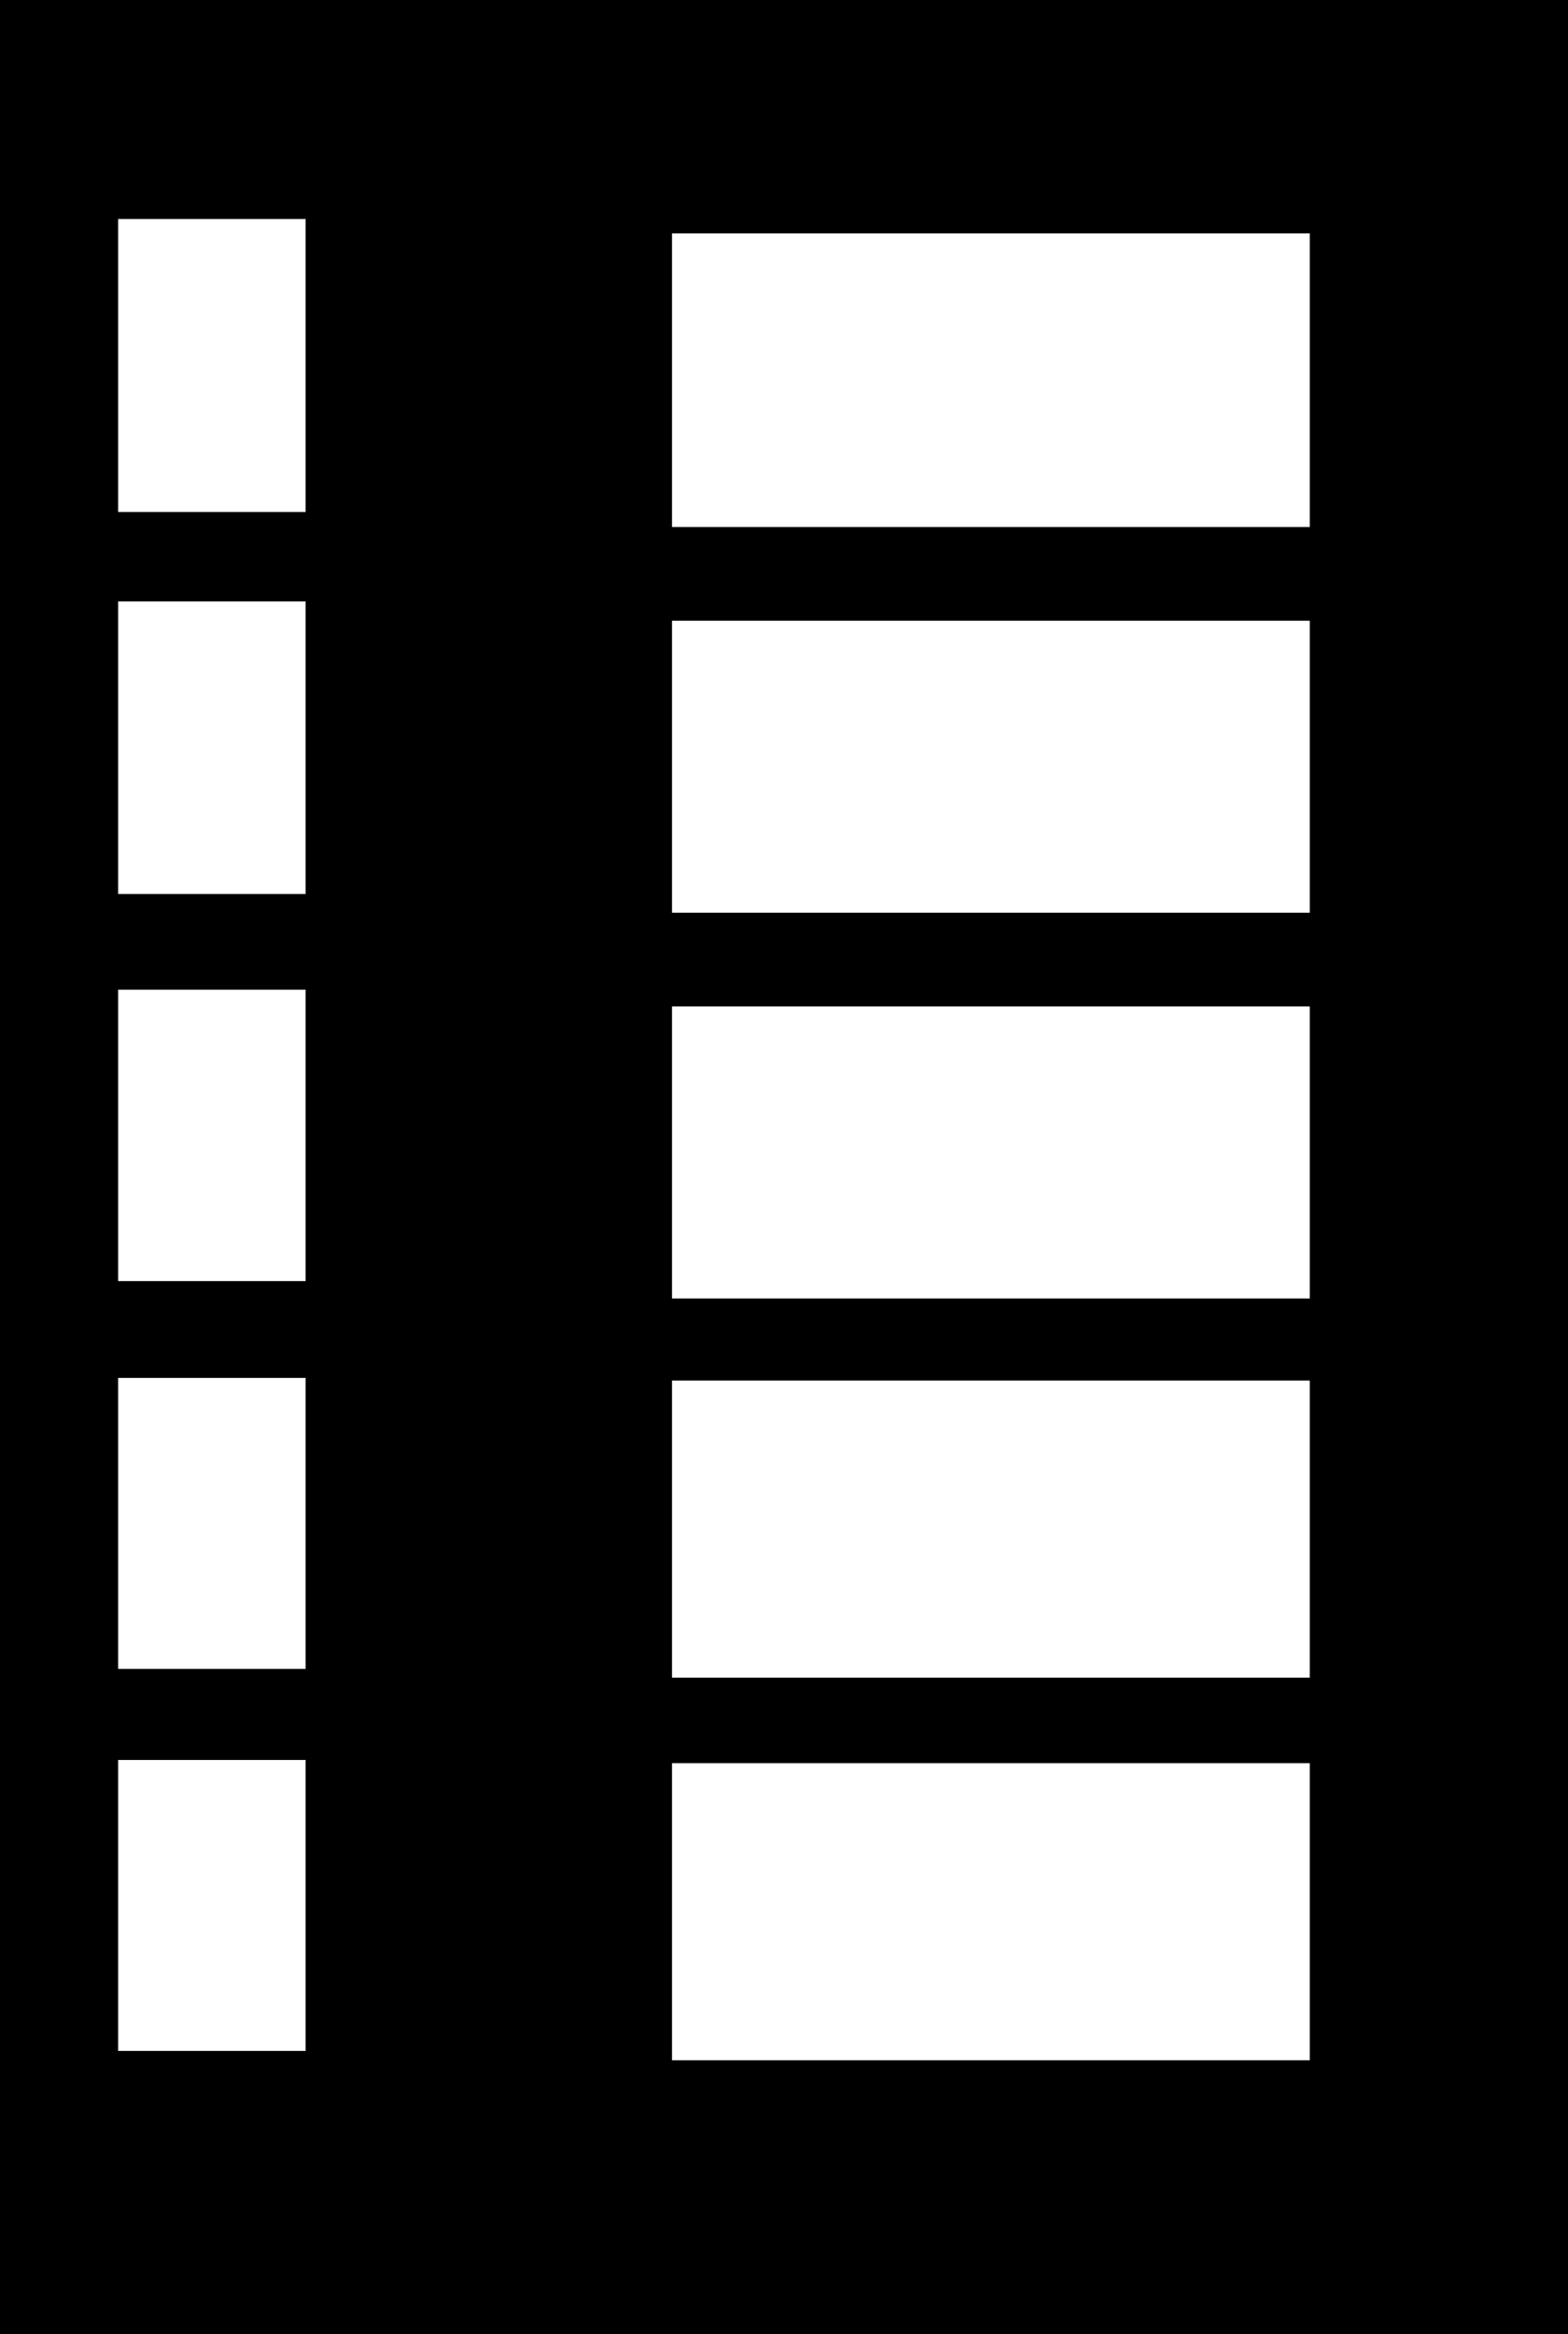<svg width="504" height="750" viewBox="0 0 504 750" fill="none" xmlns="http://www.w3.org/2000/svg">
<path fill-rule="evenodd" clip-rule="evenodd" d="M504 0H0V750H504V0ZM37.975 70.375H98.236V164.516H37.975V70.375ZM37.975 193.25H98.236V287.25H37.975V193.25ZM98.236 318H37.975V411.625H98.236V318ZM37.975 442.75H98.236V536.25H37.975V442.75ZM98.236 565.5H37.975V659H98.236V565.5ZM216 75H421V169.335H216V75ZM216 199.447H421V293.282H216V199.447ZM421 323.394H216V417.229H421V323.394ZM216 443.593H421V539.052H216V443.593ZM421 566.541H216V662H421V566.541Z" fill="black"/>
</svg>
